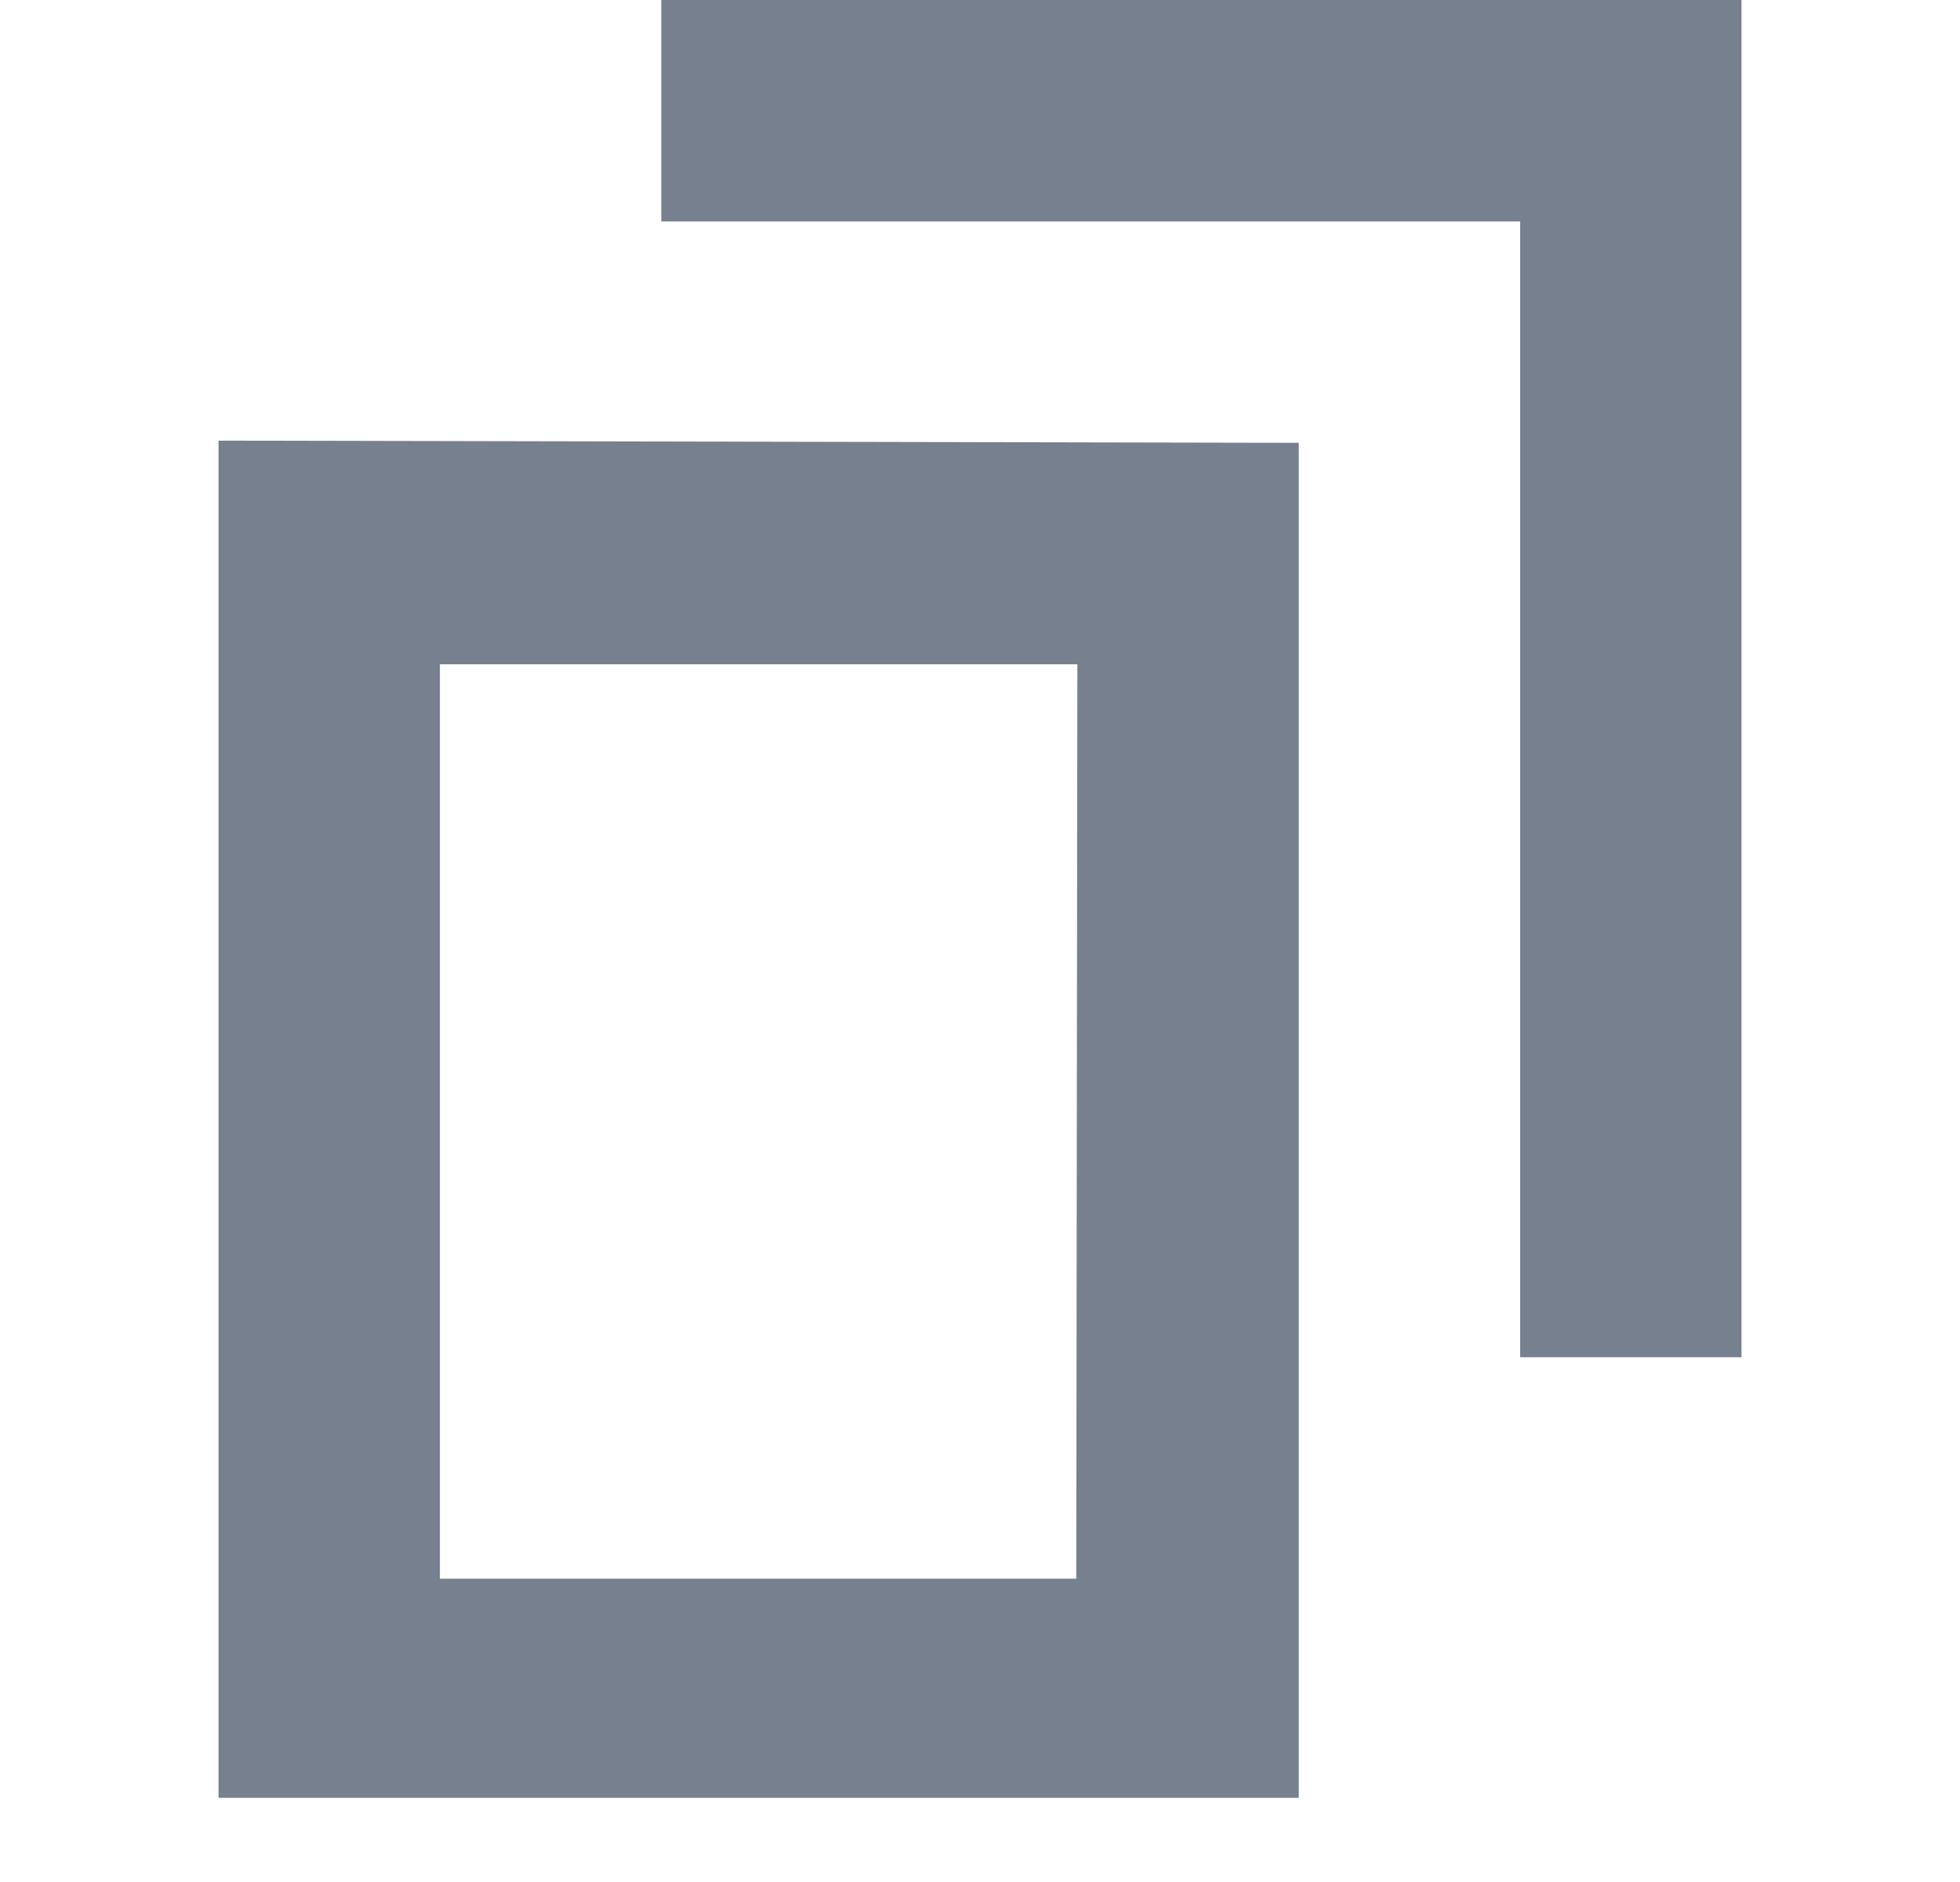 <svg width="25" height="24" viewBox="0 0 25 24" fill="none" xmlns="http://www.w3.org/2000/svg">
<path d="M22.213 0V17.308H19.39V2.824H8.435V0H22.213Z" fill="#76808F"/>
<path d="M2.787 5.619V22.927H16.566V5.647L2.787 5.619ZM13.728 20.132H5.611V8.471H13.742L13.728 20.132Z" fill="#76808F"/>
</svg>
